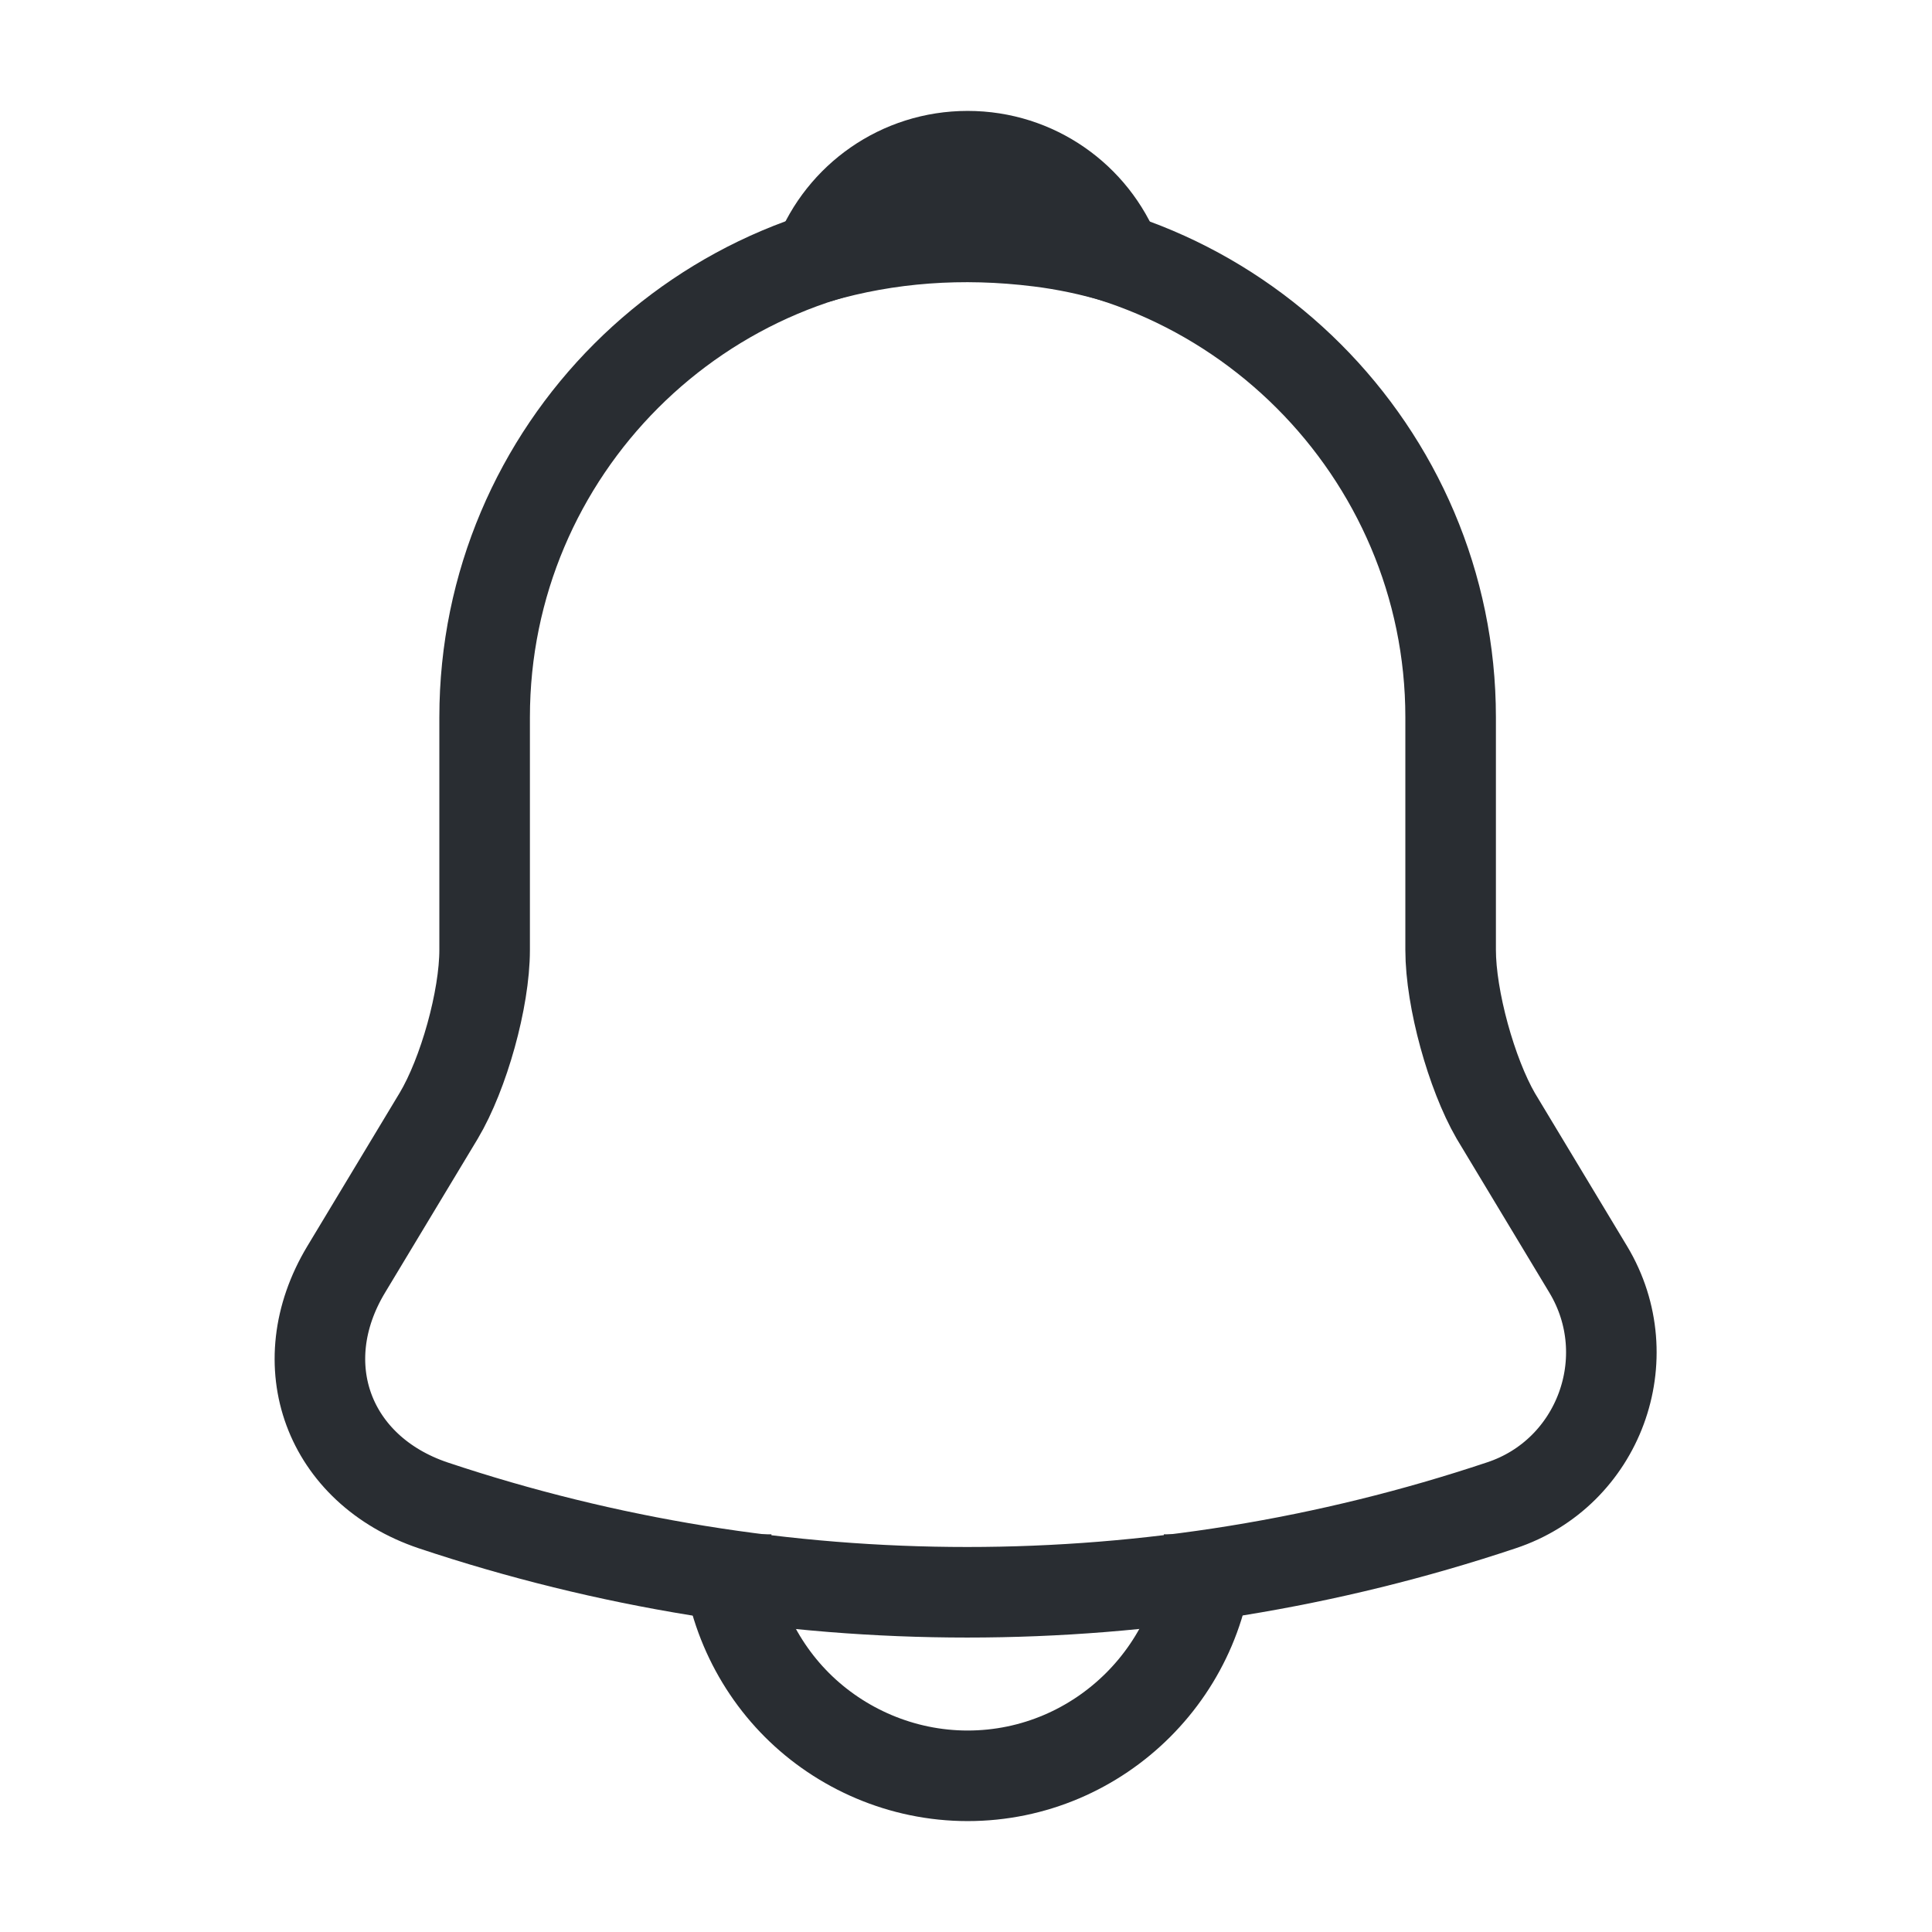<svg width="32" height="32" viewBox="0 0 32 32" fill="none" xmlns="http://www.w3.org/2000/svg">
<path d="M16.027 3.88C11.613 3.88 8.027 7.467 8.027 11.88V15.733C8.027 16.547 7.68 17.787 7.267 18.48L5.733 21.027C4.787 22.6 5.44 24.347 7.173 24.933C12.92 26.853 19.12 26.853 24.867 24.933C26.48 24.4 27.187 22.493 26.307 21.027L24.773 18.48C24.373 17.787 24.027 16.547 24.027 15.733V11.88C24.027 7.48 20.427 3.88 16.027 3.88Z" stroke="#292D32" stroke-width="1.5" stroke-miterlimit="10" stroke-linecap="round"/>
<path d="M18.493 4.267C18.08 4.147 17.653 4.054 17.213 4C15.933 3.84 14.707 3.934 13.56 4.267C13.947 3.28 14.907 2.587 16.027 2.587C17.147 2.587 18.107 3.28 18.493 4.267Z" stroke="#292D32" stroke-width="1.5" stroke-miterlimit="10" stroke-linecap="round" stroke-linejoin="round"/>
<path d="M20.027 25.413C20.027 27.613 18.227 29.413 16.027 29.413C14.933 29.413 13.92 28.96 13.2 28.24C12.48 27.52 12.027 26.506 12.027 25.413" stroke="#292D32" stroke-width="1.5" stroke-miterlimit="10"/>
</svg>

